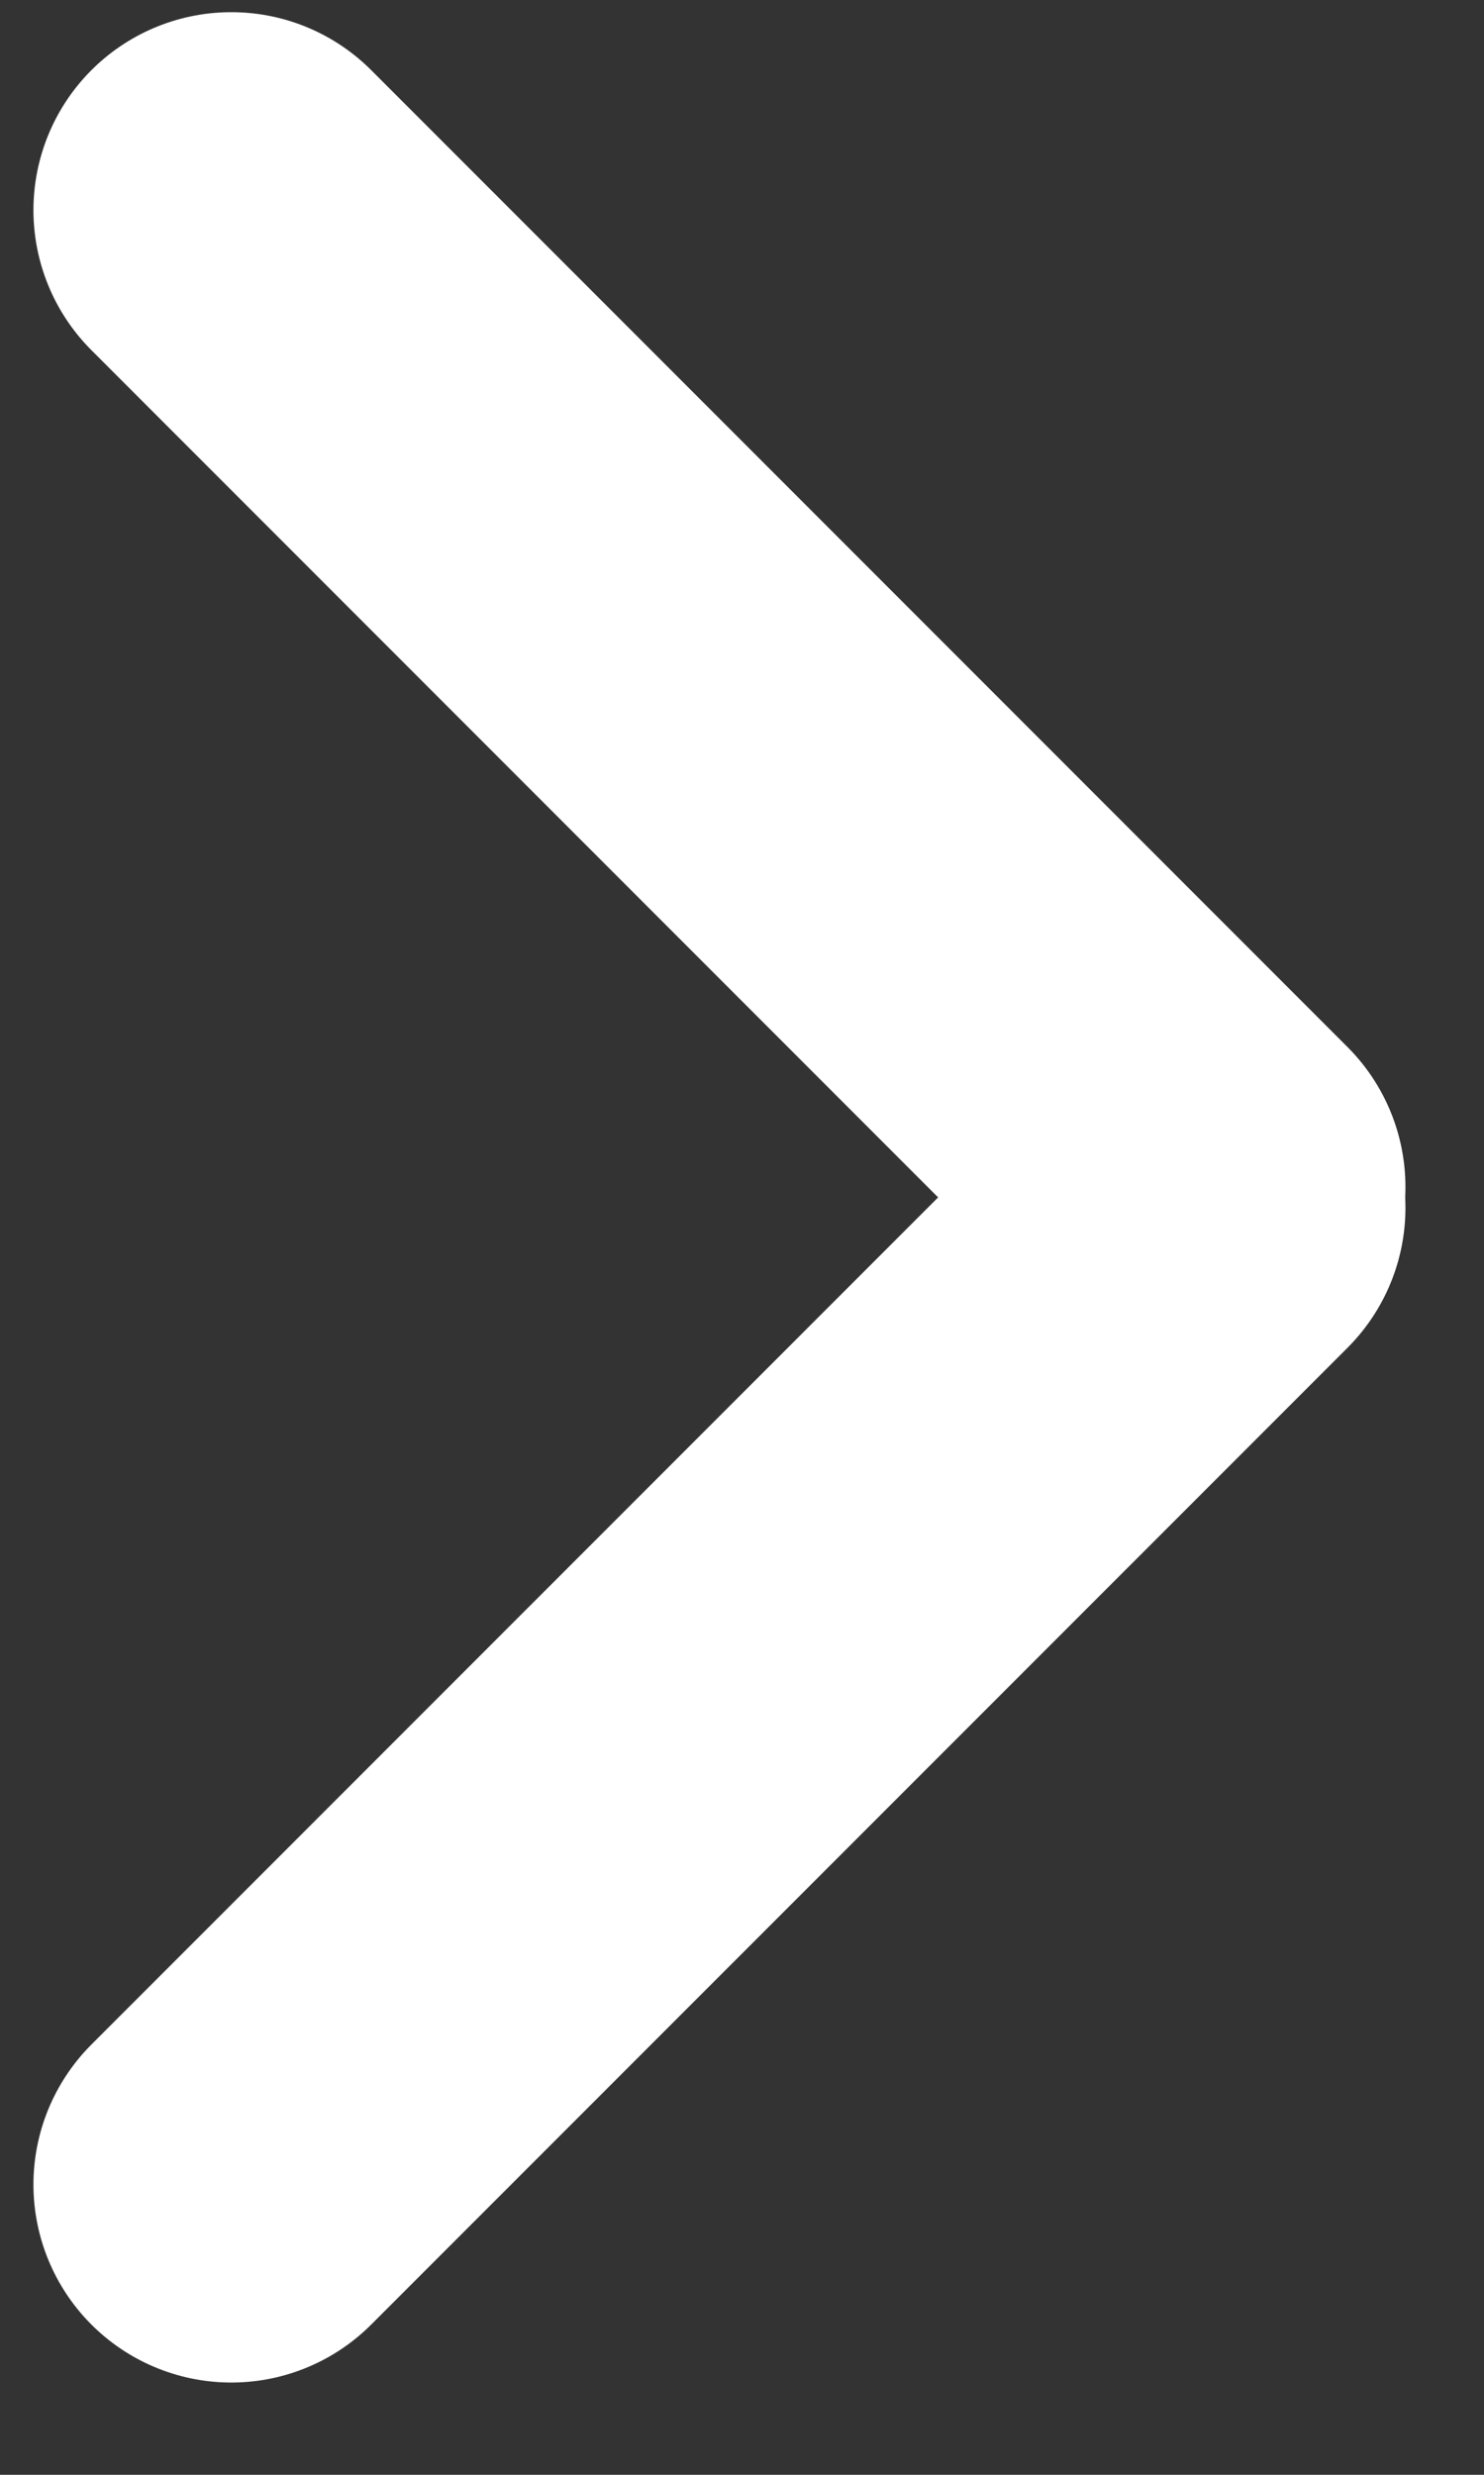 <svg width="15" height="25" viewBox="0 0 15 25" fill="none" xmlns="http://www.w3.org/2000/svg">
<rect x="0" y="0" width="15" height="25" fill="#333333" stroke="none"/>
<g clip-path="url(#clip0_1_176)">
<path d="M2.338 2.123L12.206 11.991" stroke="white" stroke-width="4" stroke-linecap="round"/>
<path d="M2.338 22.068L12.206 12.201" stroke="white" stroke-width="4" stroke-linecap="round"/>
</g>
<defs>
<clipPath id="clip0_1_176">
<rect width="15" height="25" fill="white" transform="translate(15 25) rotate(-180)"/>
</clipPath>
</defs>
</svg>
